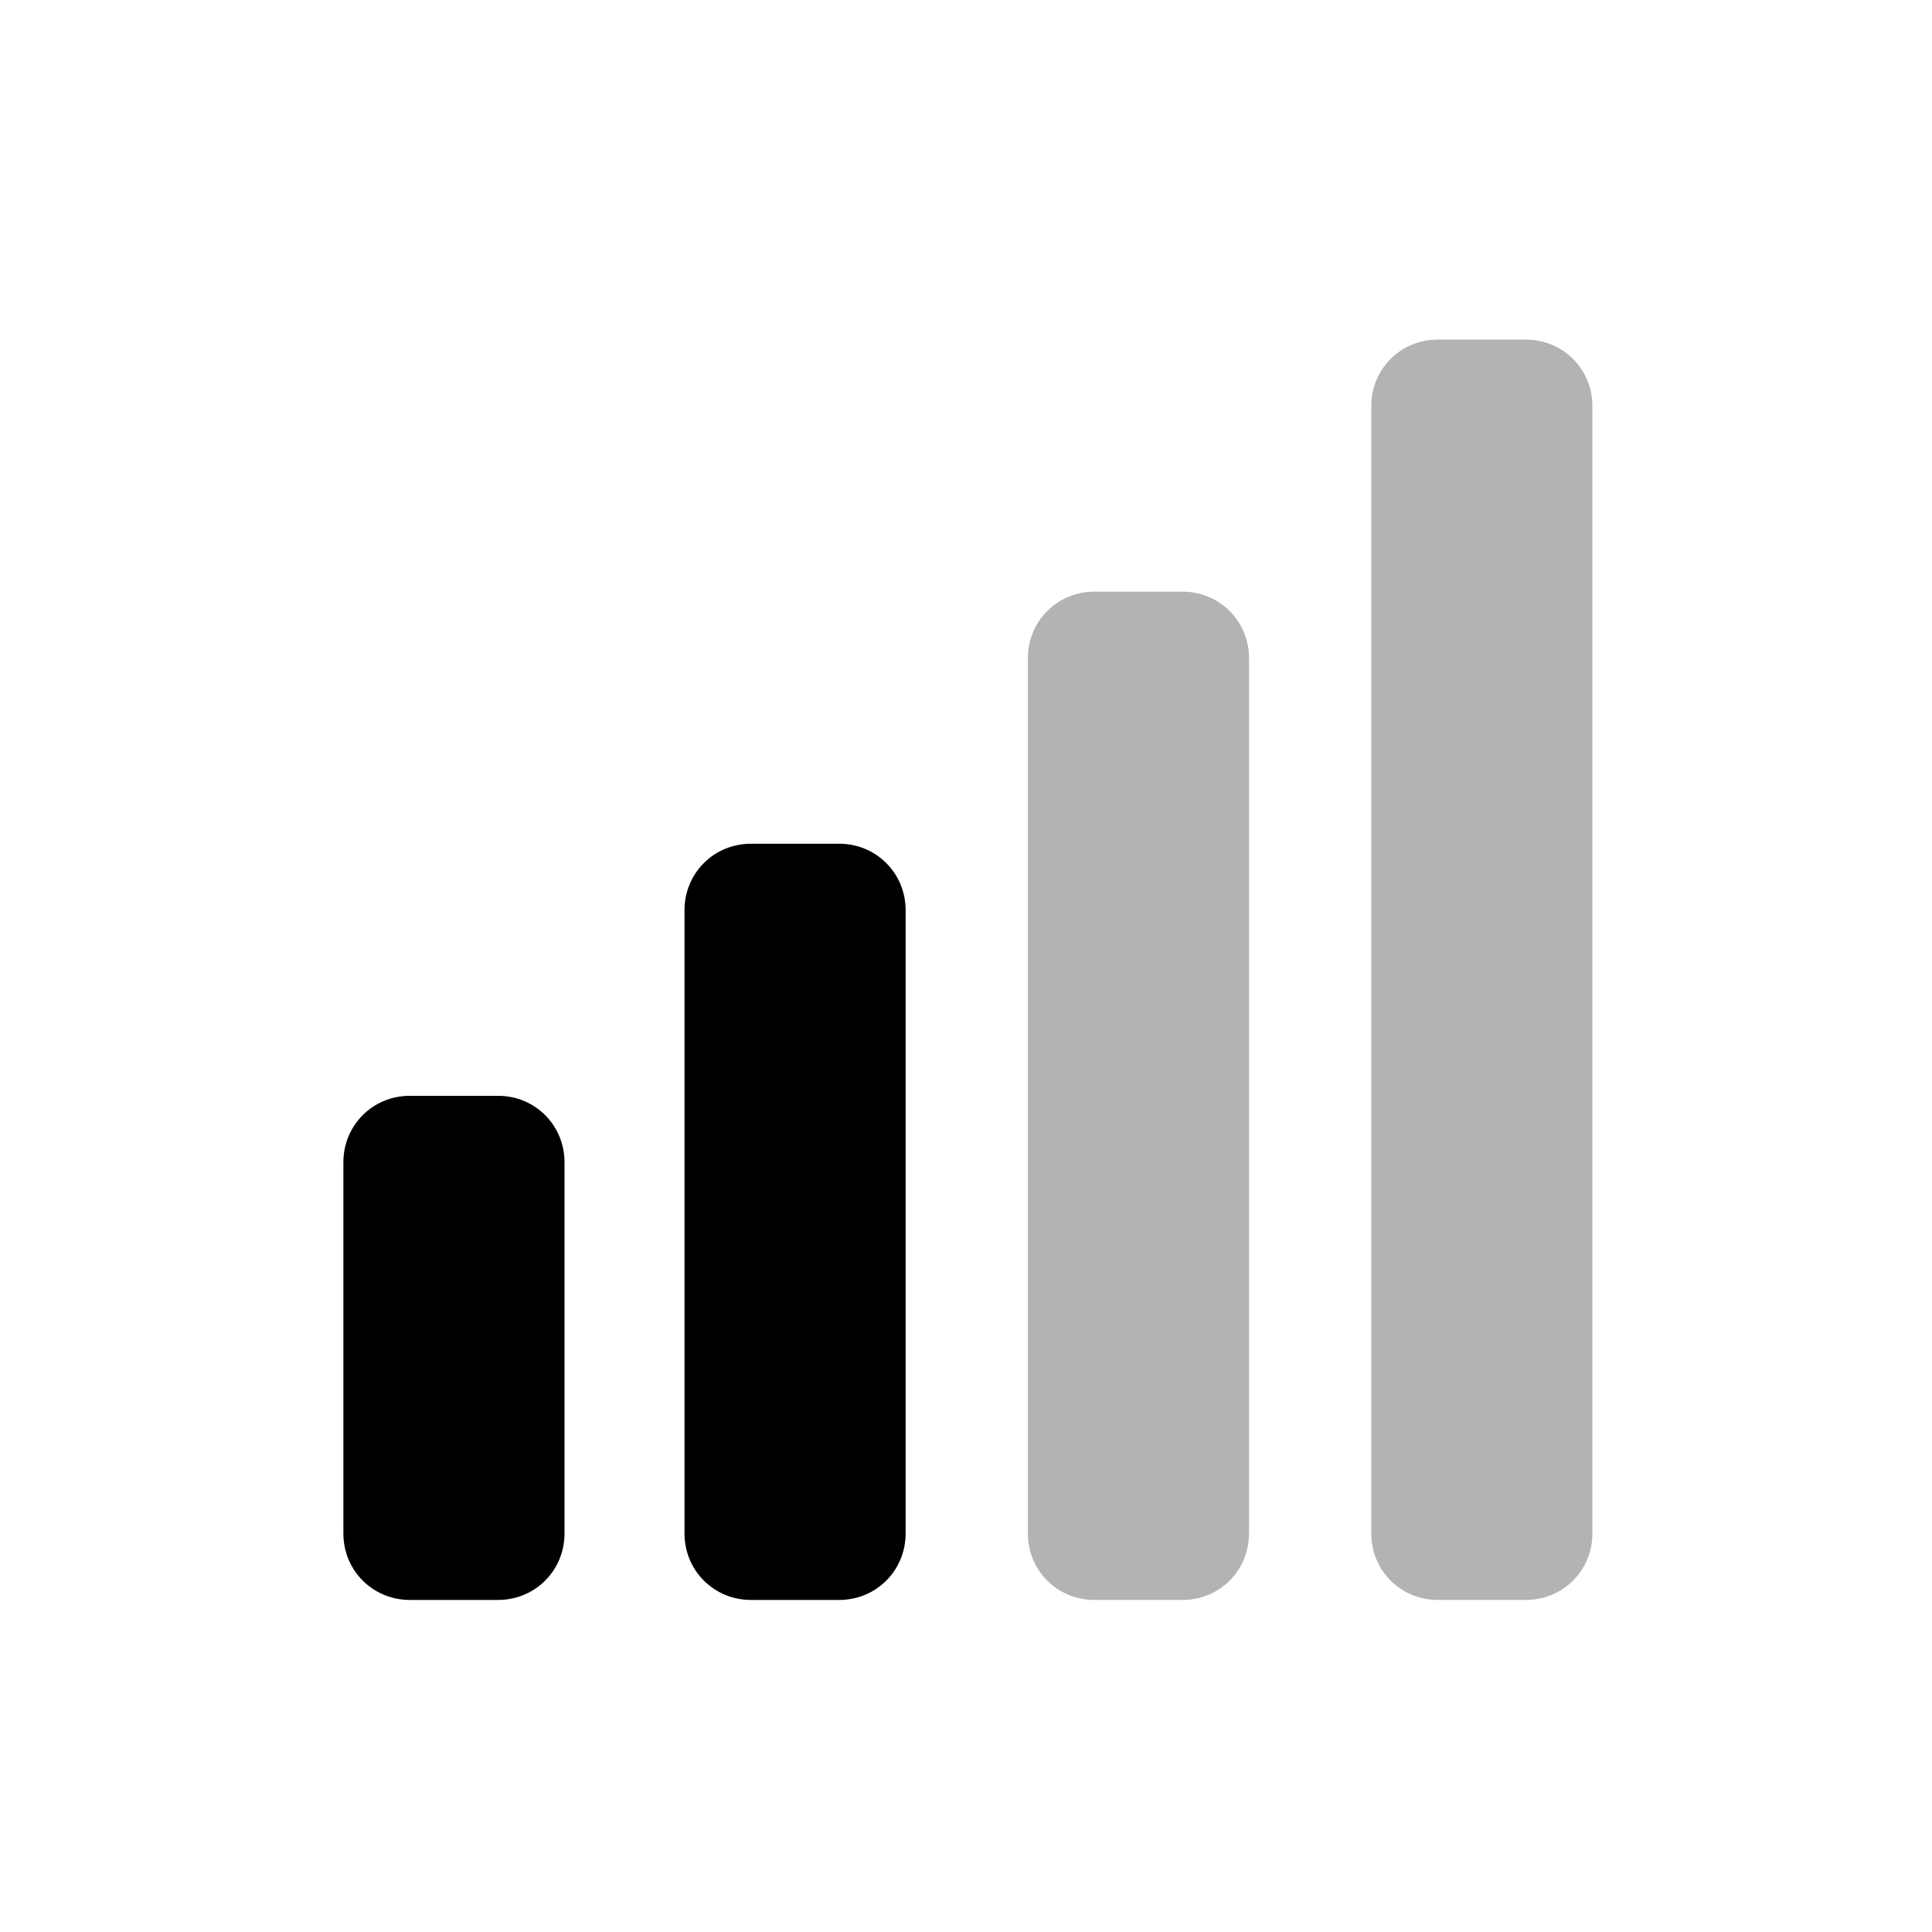 <svg xmlns="http://www.w3.org/2000/svg" xmlns:xlink="http://www.w3.org/1999/xlink" id="Layer_3" x="0" y="0" version="1.1" viewBox="0 0 256 256" xml:space="preserve" style="enable-background:new 0 0 256 256"><style type="text/css">.st0{opacity:.3}</style><path d="M66,212H54.3c-4.9,0-8.8-3.9-8.8-8.8V154c0-4.9,3.9-8.8,8.8-8.8H66c4.9,0,8.8,3.9,8.8,8.8v49.2C74.8,208.1,70.9,212,66,212z"/><path d="M111.2,212H99.5c-4.9,0-8.8-3.9-8.8-8.8v-82.6c0-4.9,3.9-8.8,8.8-8.8h11.7c4.9,0,8.8,3.9,8.8,8.8v82.6	C120,208.1,116.1,212,111.2,212z"/><path d="M156.7,212H145c-4.9,0-8.8-3.9-8.8-8.8v-116c0-4.9,3.9-8.8,8.8-8.8h11.7c4.9,0,8.8,3.9,8.8,8.8v116	C165.5,208.1,161.6,212,156.7,212z" class="st0"/><path d="M202.2,212h-11.7c-4.9,0-8.8-3.9-8.8-8.8V53.8c0-4.9,3.9-8.8,8.8-8.8h11.7c4.9,0,8.8,3.9,8.8,8.8v149.4	C211,208.1,207.1,212,202.2,212z" class="st0"/></svg>